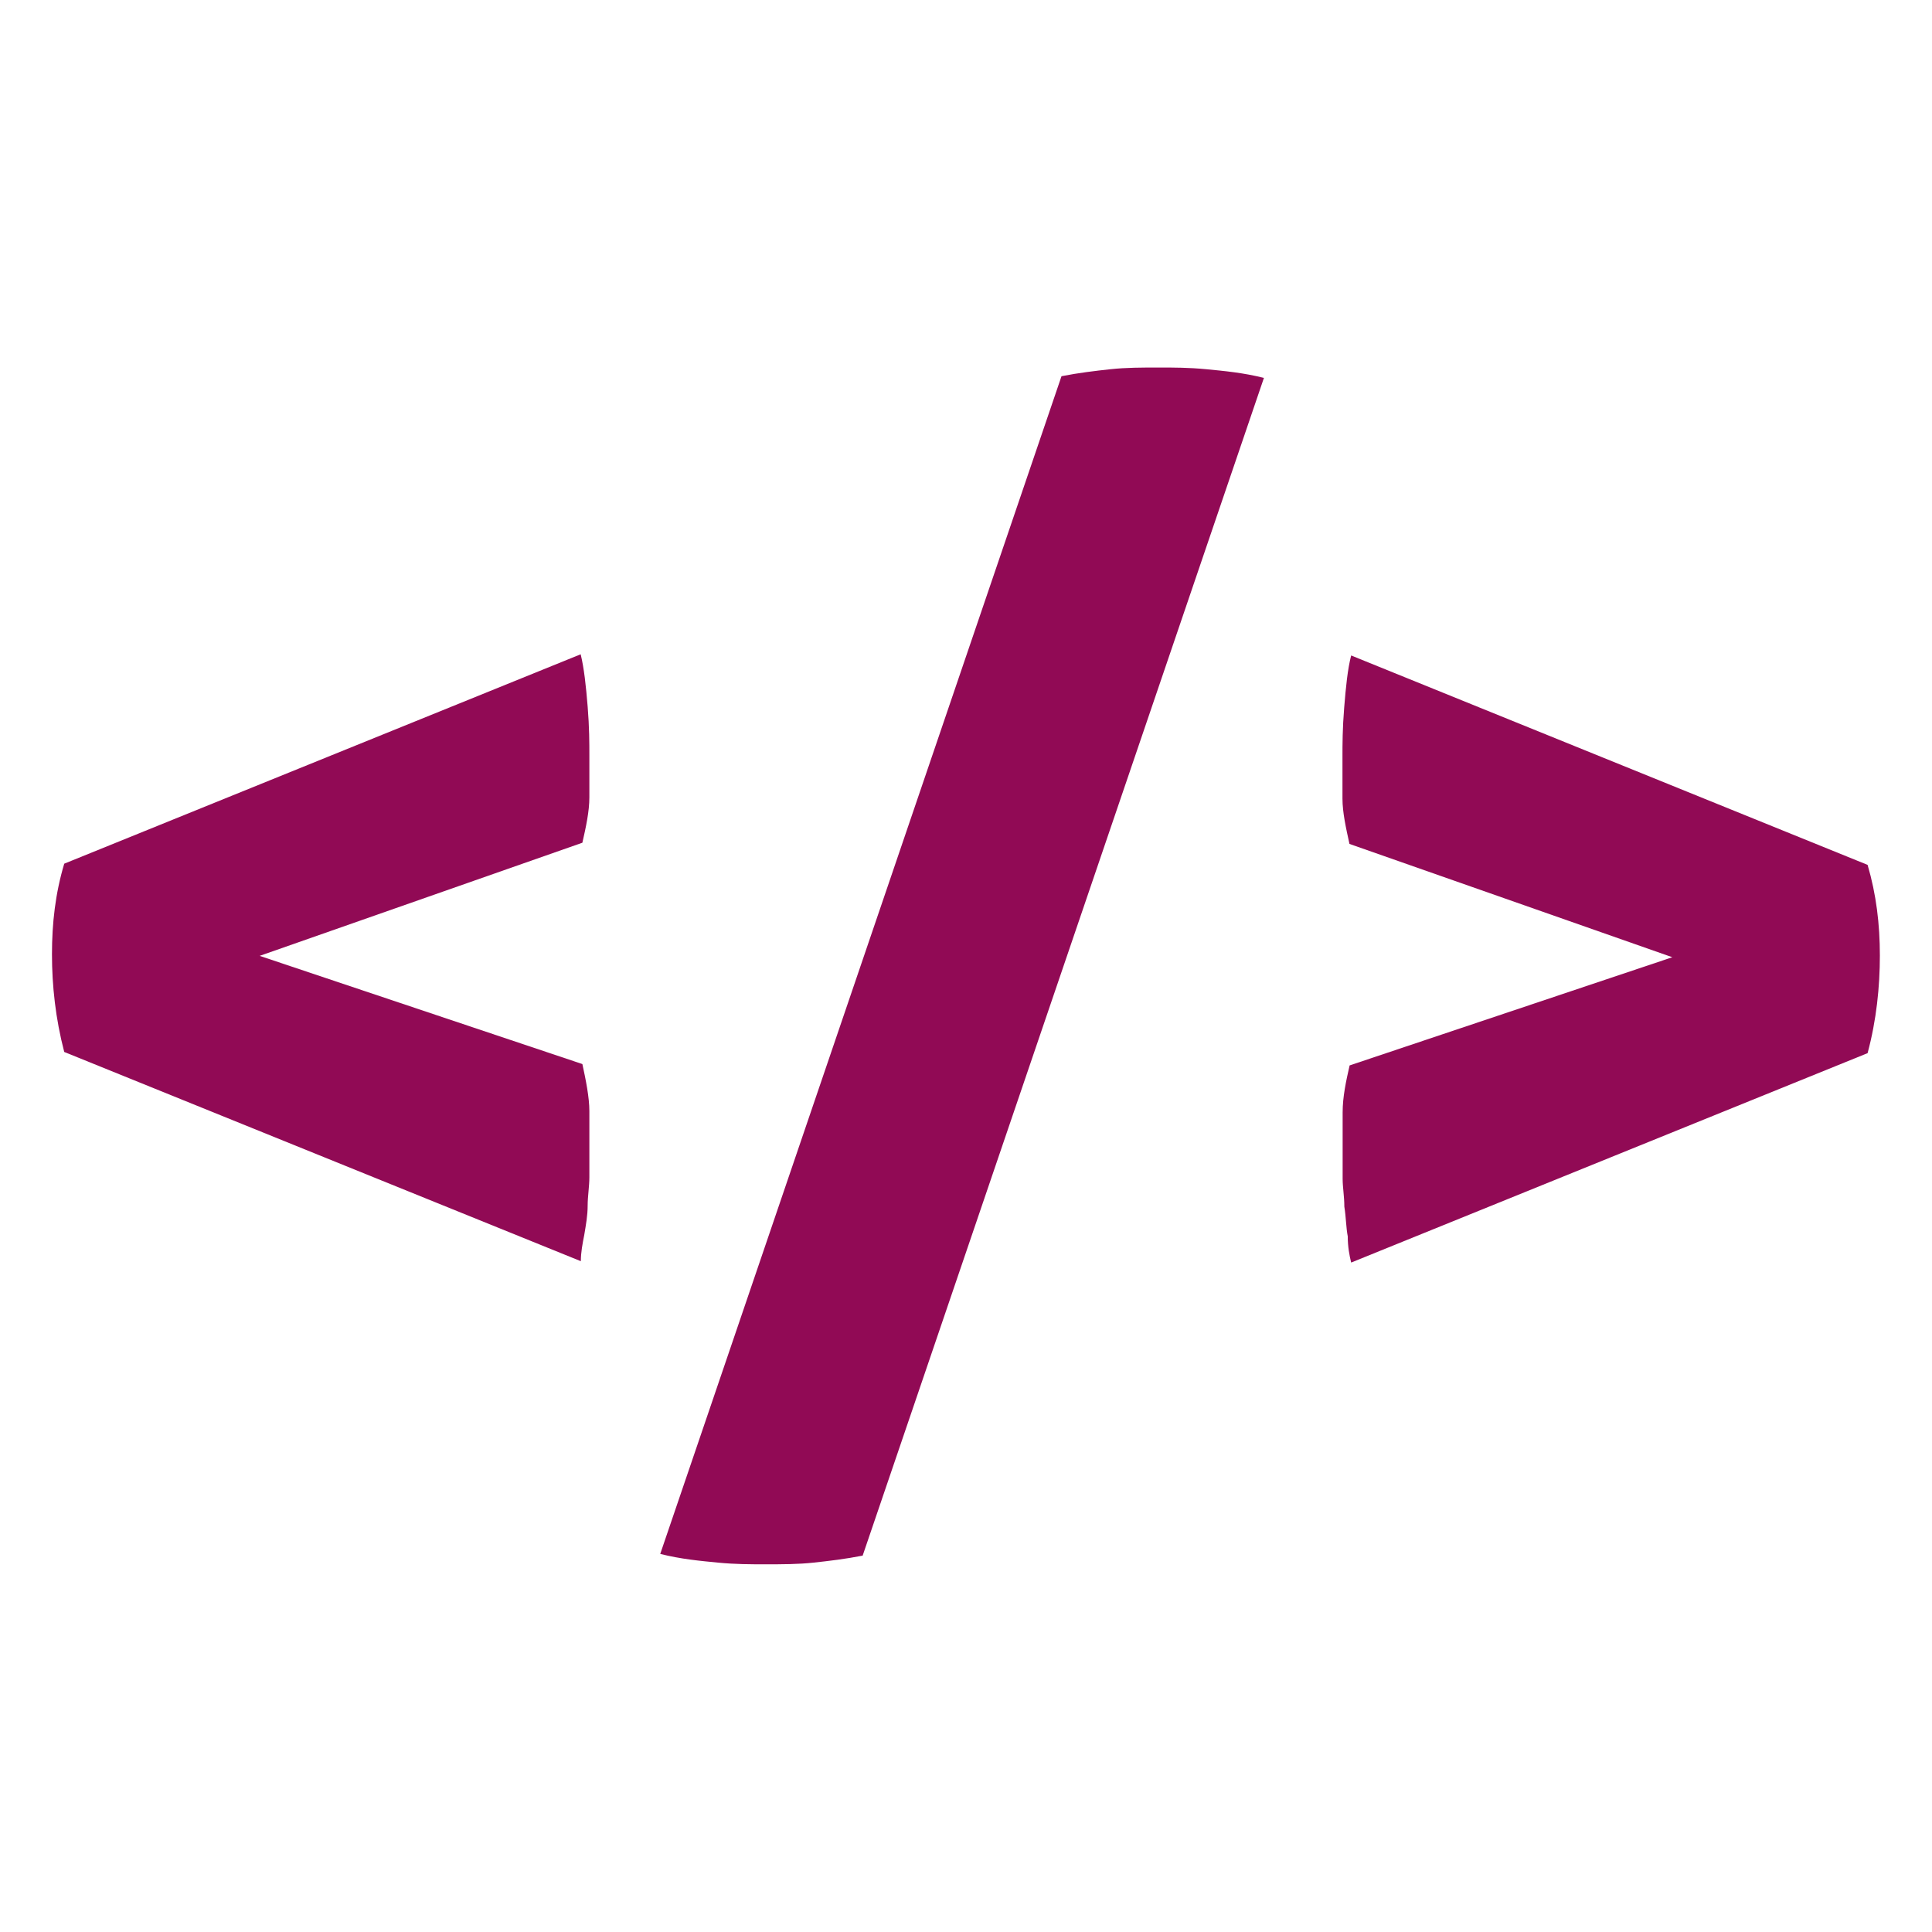 <?xml version="1.0" encoding="utf-8"?>
<!-- Generator: Adobe Illustrator 24.1.0, SVG Export Plug-In . SVG Version: 6.00 Build 0)  -->
<svg version="1.1" id="Layer_1" xmlns="http://www.w3.org/2000/svg" xmlns:xlink="http://www.w3.org/1999/xlink" x="0px" y="0px"
	 viewBox="0 0 1133.9 1133.9" style="enable-background:new 0 0 1133.9 1133.9;" xml:space="preserve">
<style type="text/css">
	.st0{fill:#910A55;}
</style>
<path id="left-bracket" class="st0" d="M152.4,561l189.4,63.5c2,9.2,4.1,19.5,4.1,27.6c0,9.2,0,17.4,0,25.6c0,3.1,0,8.2,0,13.3
	c0,5.1-1,11.3-1,16.4c0,6.1-1,11.3-2,17.4c-1,5.1-2,10.2-2,15.4L37.7,617.4c-5.1-19.5-7.2-38.9-7.2-57.3c0-18.4,2-35.8,7.2-53.2
	l303.1-122.9c2,8.2,3.1,18.4,4.1,30.7c1,12.3,1,21.5,1,28.7c0,8.2,0,16.4,0,24.6c0,8.2-2,17.4-4.1,26.6L152.4,561z"/>
<path id="backslash" class="st0" d="M623,220.8c10.2-2,19.5-3.1,28.7-4.1c9.2-1,18.4-1,28.7-1c8.2,0,17.4,0,27.6,1
	c10.2,1,21.5,2,33.8,5.1L506.3,913c-10.2,2-19.5,3.1-28.7,4.1c-9.2,1-18.4,1-28.7,1c-8.2,0-17.4,0-27.6-1c-10.2-1-21.5-2-33.8-5.1
	L623,220.8z"/>
<path id="right-bracket" class="st0" d="M792,495.3c-2-9.2-4.1-18.4-4.1-26.6c0-8.2,0-16.4,0-24.6c0-7.2,0-16.4,1-28.7
	c1-12.3,2-22.5,4.1-30.7l303.1,122.9c5.1,17.4,7.2,34.8,7.2,53.2c0,18.4-2,37.9-7.2,57.3L793,741c-1-4.1-2-9.2-2-15.4
	c-1-5.1-1-11.3-2-17.4c0-6.1-1-11.3-1-16.4s0-9.2,0-13.3c0-8.2,0-16.4,0-25.6c0-9.2,2-18.4,4.1-27.6l189.4-63.5L792,495.3z"/>
</svg>

